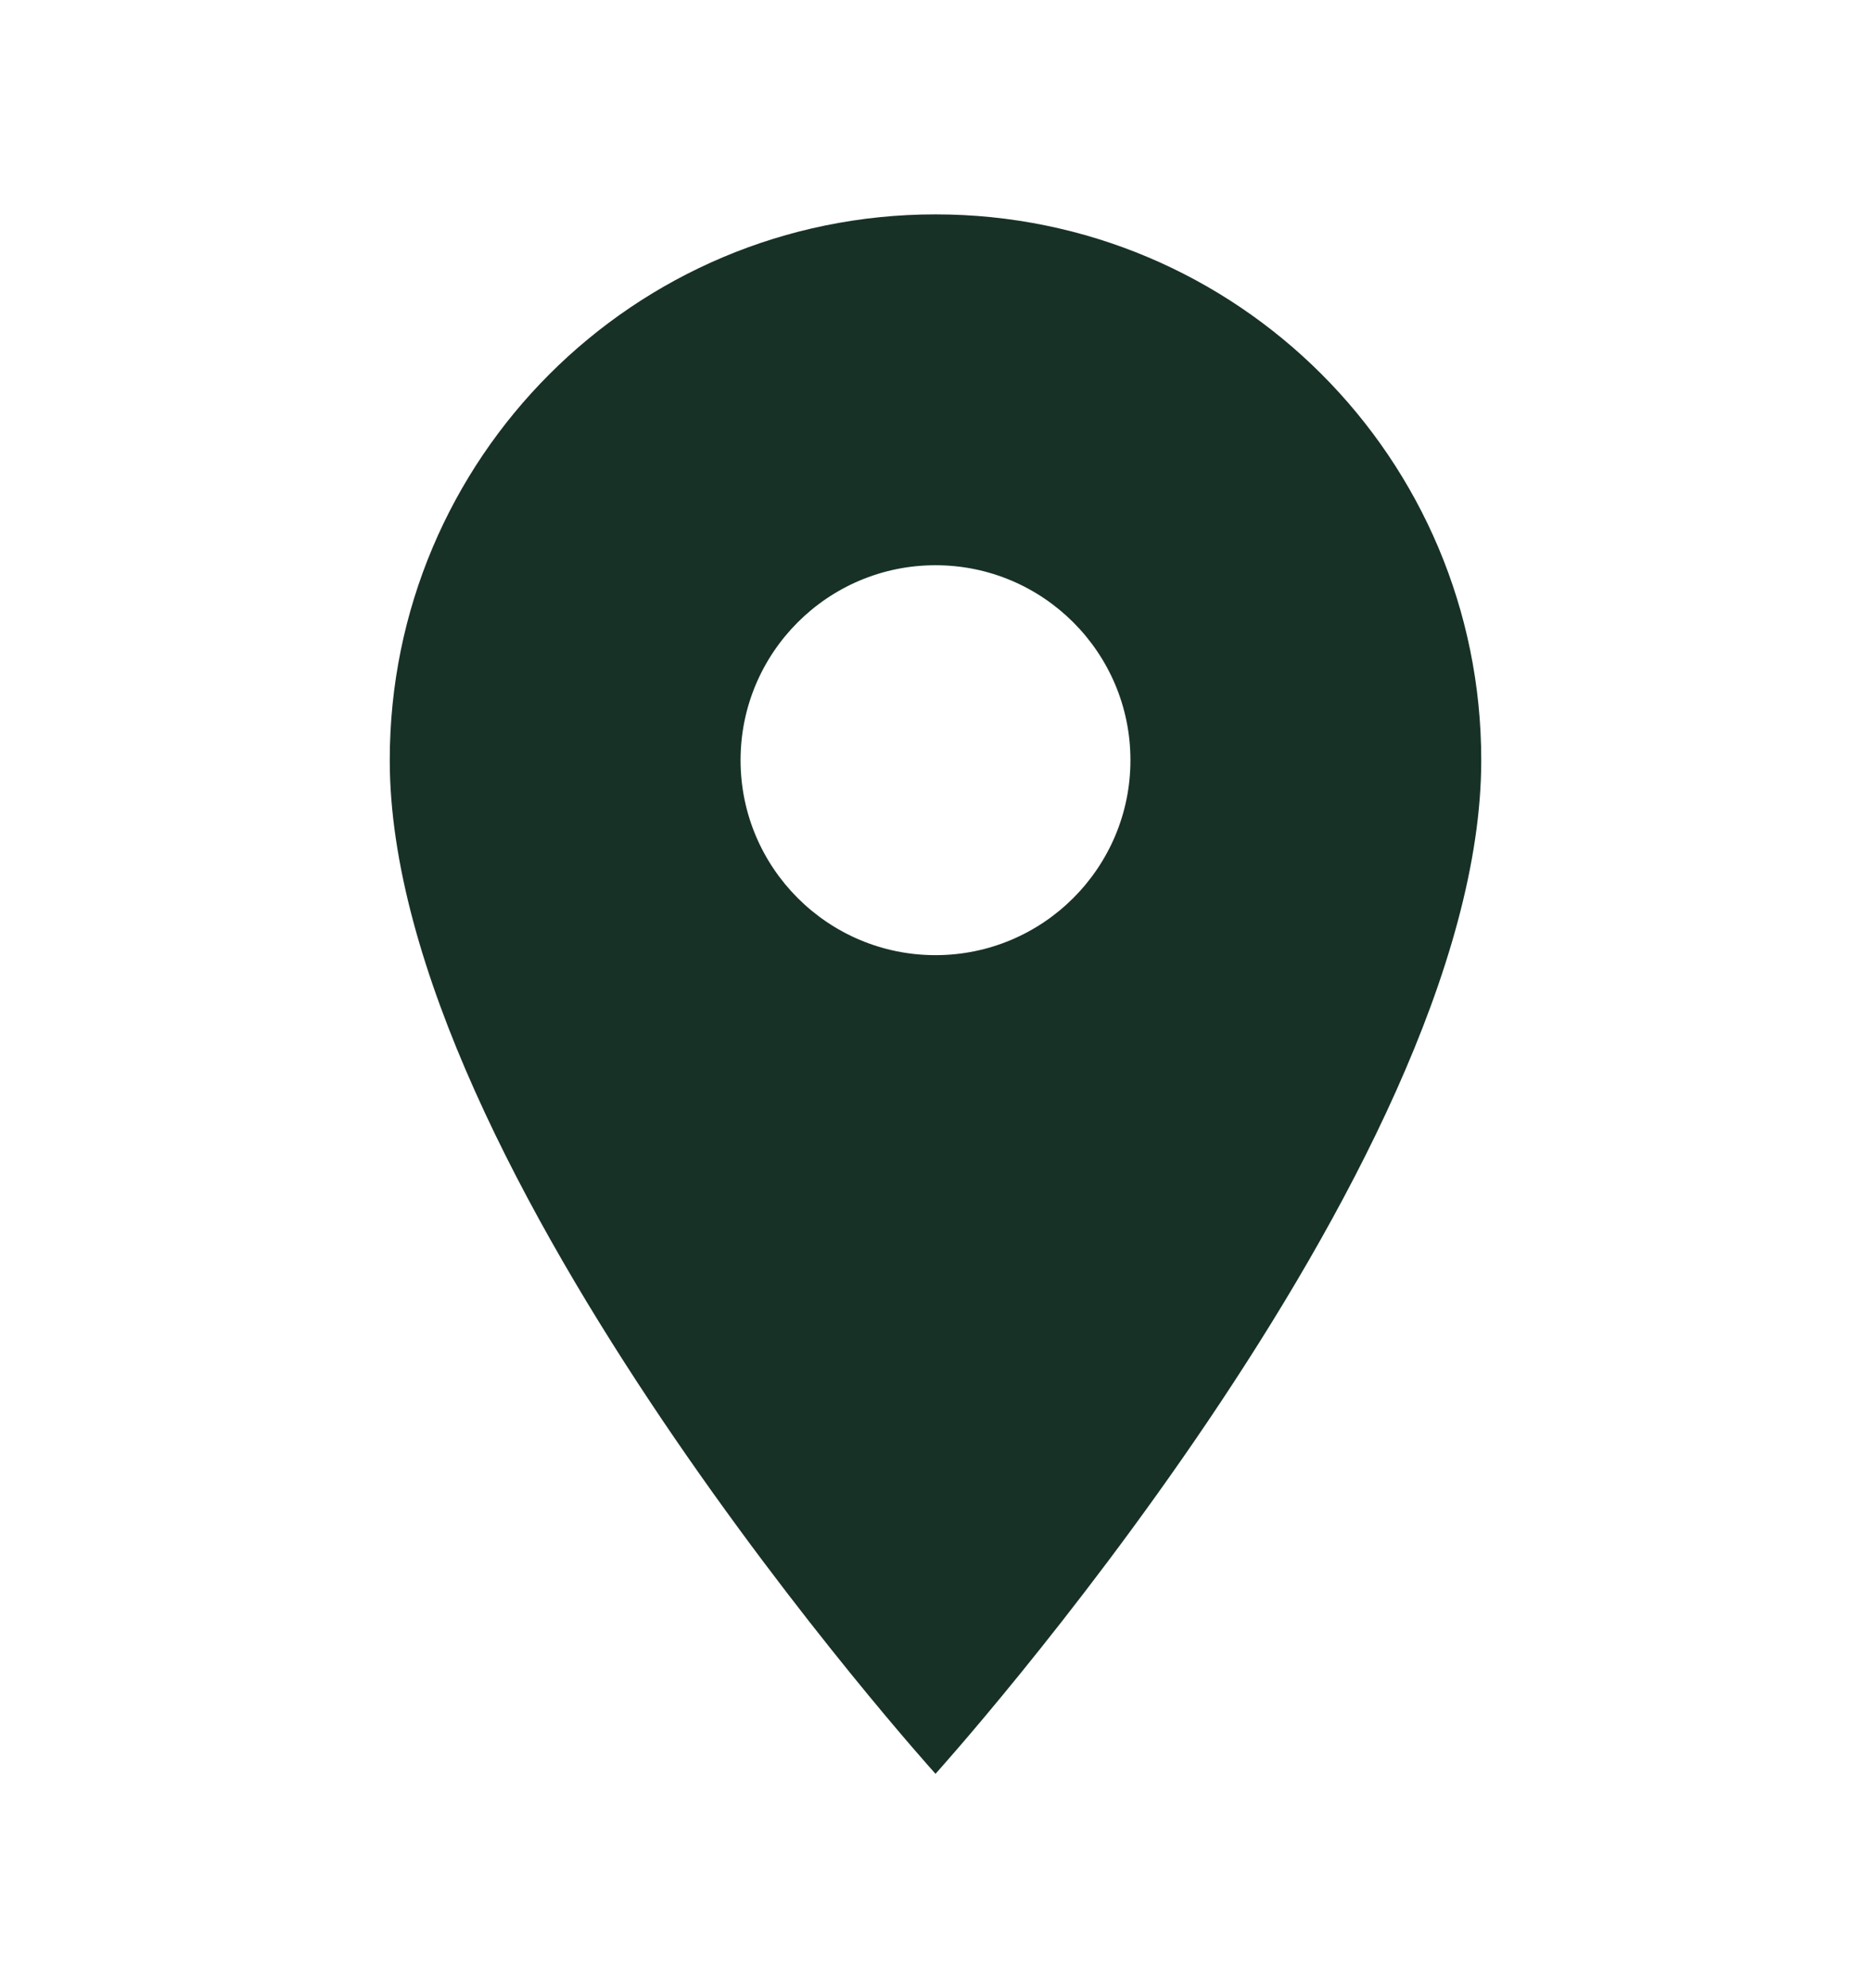 <svg width="16" height="17" viewBox="0 0 16 17">
<g clip-path="url(#clip0_310_5732)">
<path d="M8 1.833C5.42 1.833 3.333 3.92 3.333 6.5C3.333 10 8 15.167 8 15.167C8 15.167 12.667 10 12.667 6.5C12.667 3.92 10.58 1.833 8 1.833ZM8 8.167C7.08 8.167 6.333 7.42 6.333 6.5C6.333 5.58 7.08 4.833 8 4.833C8.92 4.833 9.667 5.58 9.667 6.5C9.667 7.42 8.92 8.167 8 8.167Z" fill="#183127"/>
</g>
<defs>
<clipPath id="clip0_310_5732">
<rect width="16" height="16" fill="white" transform="translate(0 0.5)"/>
</clipPath>
</defs>
</svg>
